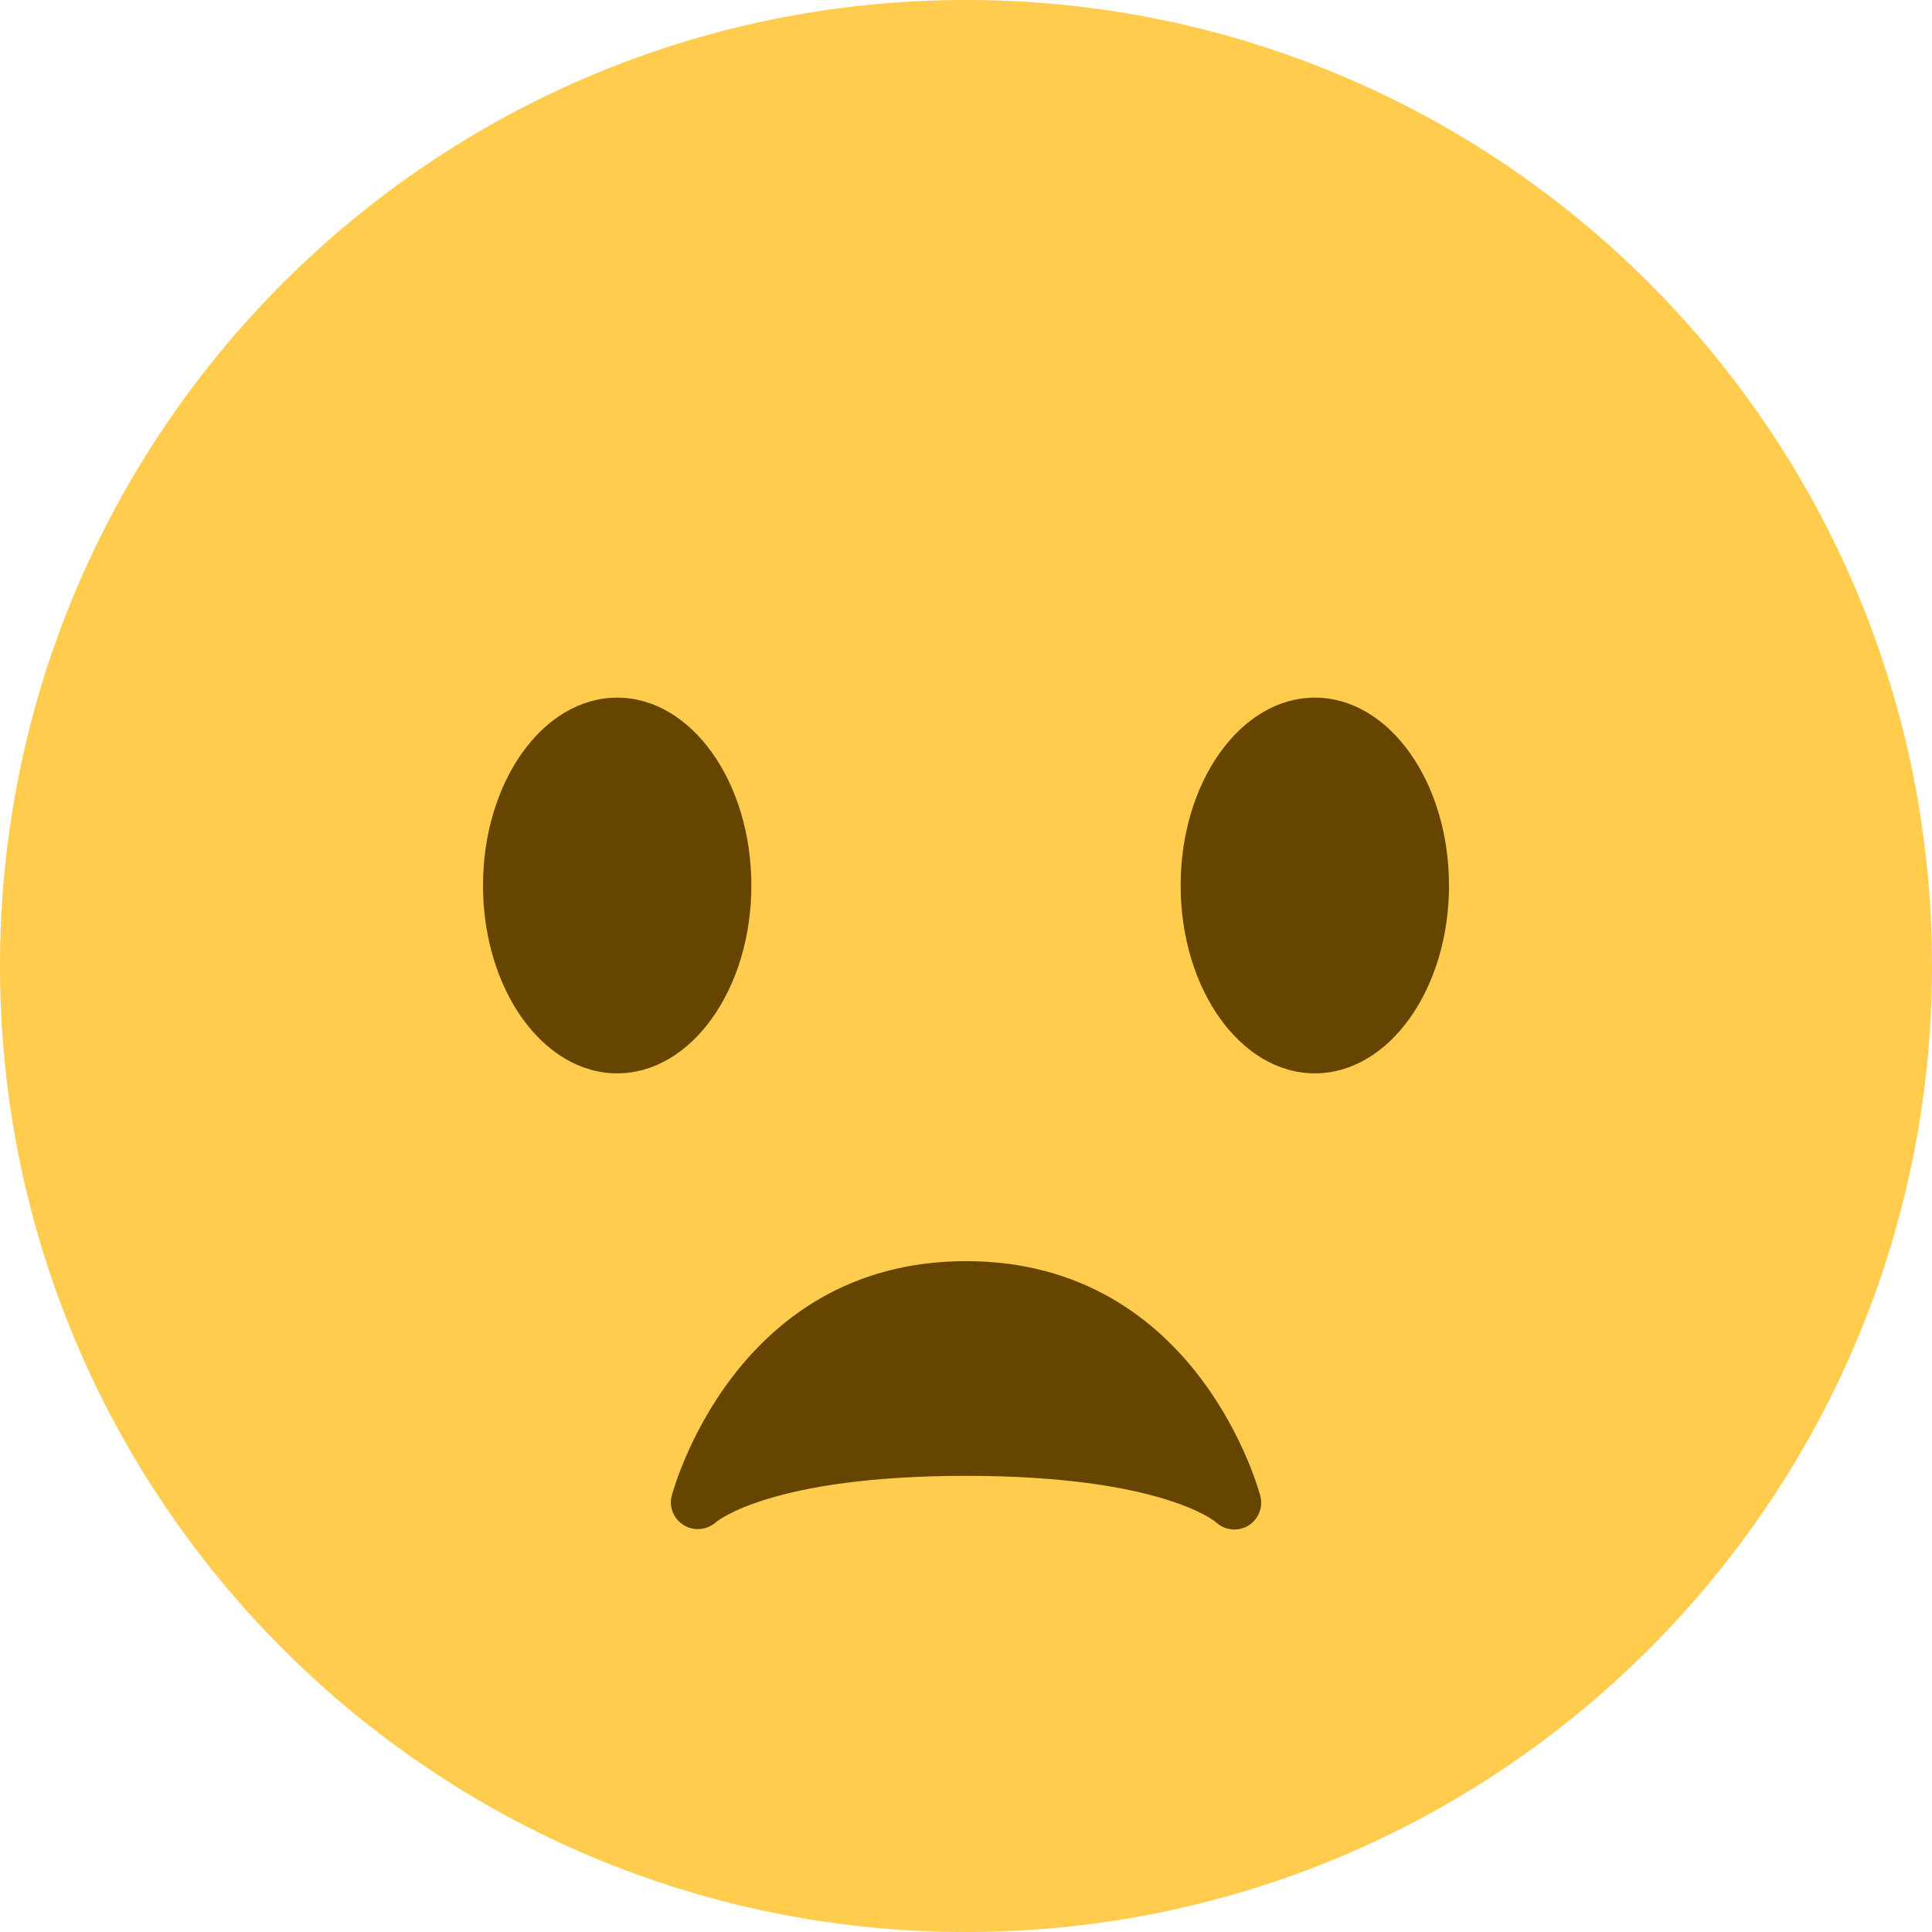 <svg width="30" height="30" viewBox="0 0 30 30" fill="none" xmlns="http://www.w3.org/2000/svg">
<path d="M30 15C30 23.284 23.284 30 15 30C6.717 30 0 23.284 0 15C0 6.717 6.717 0 15 0C23.284 0 30 6.717 30 15Z" fill="#FFCC4D"/>
<path d="M9.583 16.667C10.734 16.667 11.667 15.361 11.667 13.75C11.667 12.139 10.734 10.833 9.583 10.833C8.433 10.833 7.5 12.139 7.5 13.75C7.5 15.361 8.433 16.667 9.583 16.667Z" fill="#664500"/>
<path d="M20.417 16.667C21.567 16.667 22.5 15.361 22.5 13.75C22.5 12.139 21.567 10.833 20.417 10.833C19.266 10.833 18.333 12.139 18.333 13.75C18.333 15.361 19.266 16.667 20.417 16.667Z" fill="#664500"/>
<path d="M19.571 23.233C19.562 23.196 18.617 19.583 15 19.583C11.383 19.583 10.438 23.196 10.429 23.233C10.385 23.41 10.466 23.592 10.623 23.686C10.779 23.779 10.983 23.758 11.119 23.636C11.127 23.629 11.963 22.917 15 22.917C17.992 22.917 18.848 23.608 18.88 23.636C18.959 23.711 19.063 23.75 19.167 23.75C19.237 23.75 19.308 23.733 19.372 23.697C19.535 23.603 19.617 23.414 19.571 23.233Z" fill="#664500"/>
</svg>
